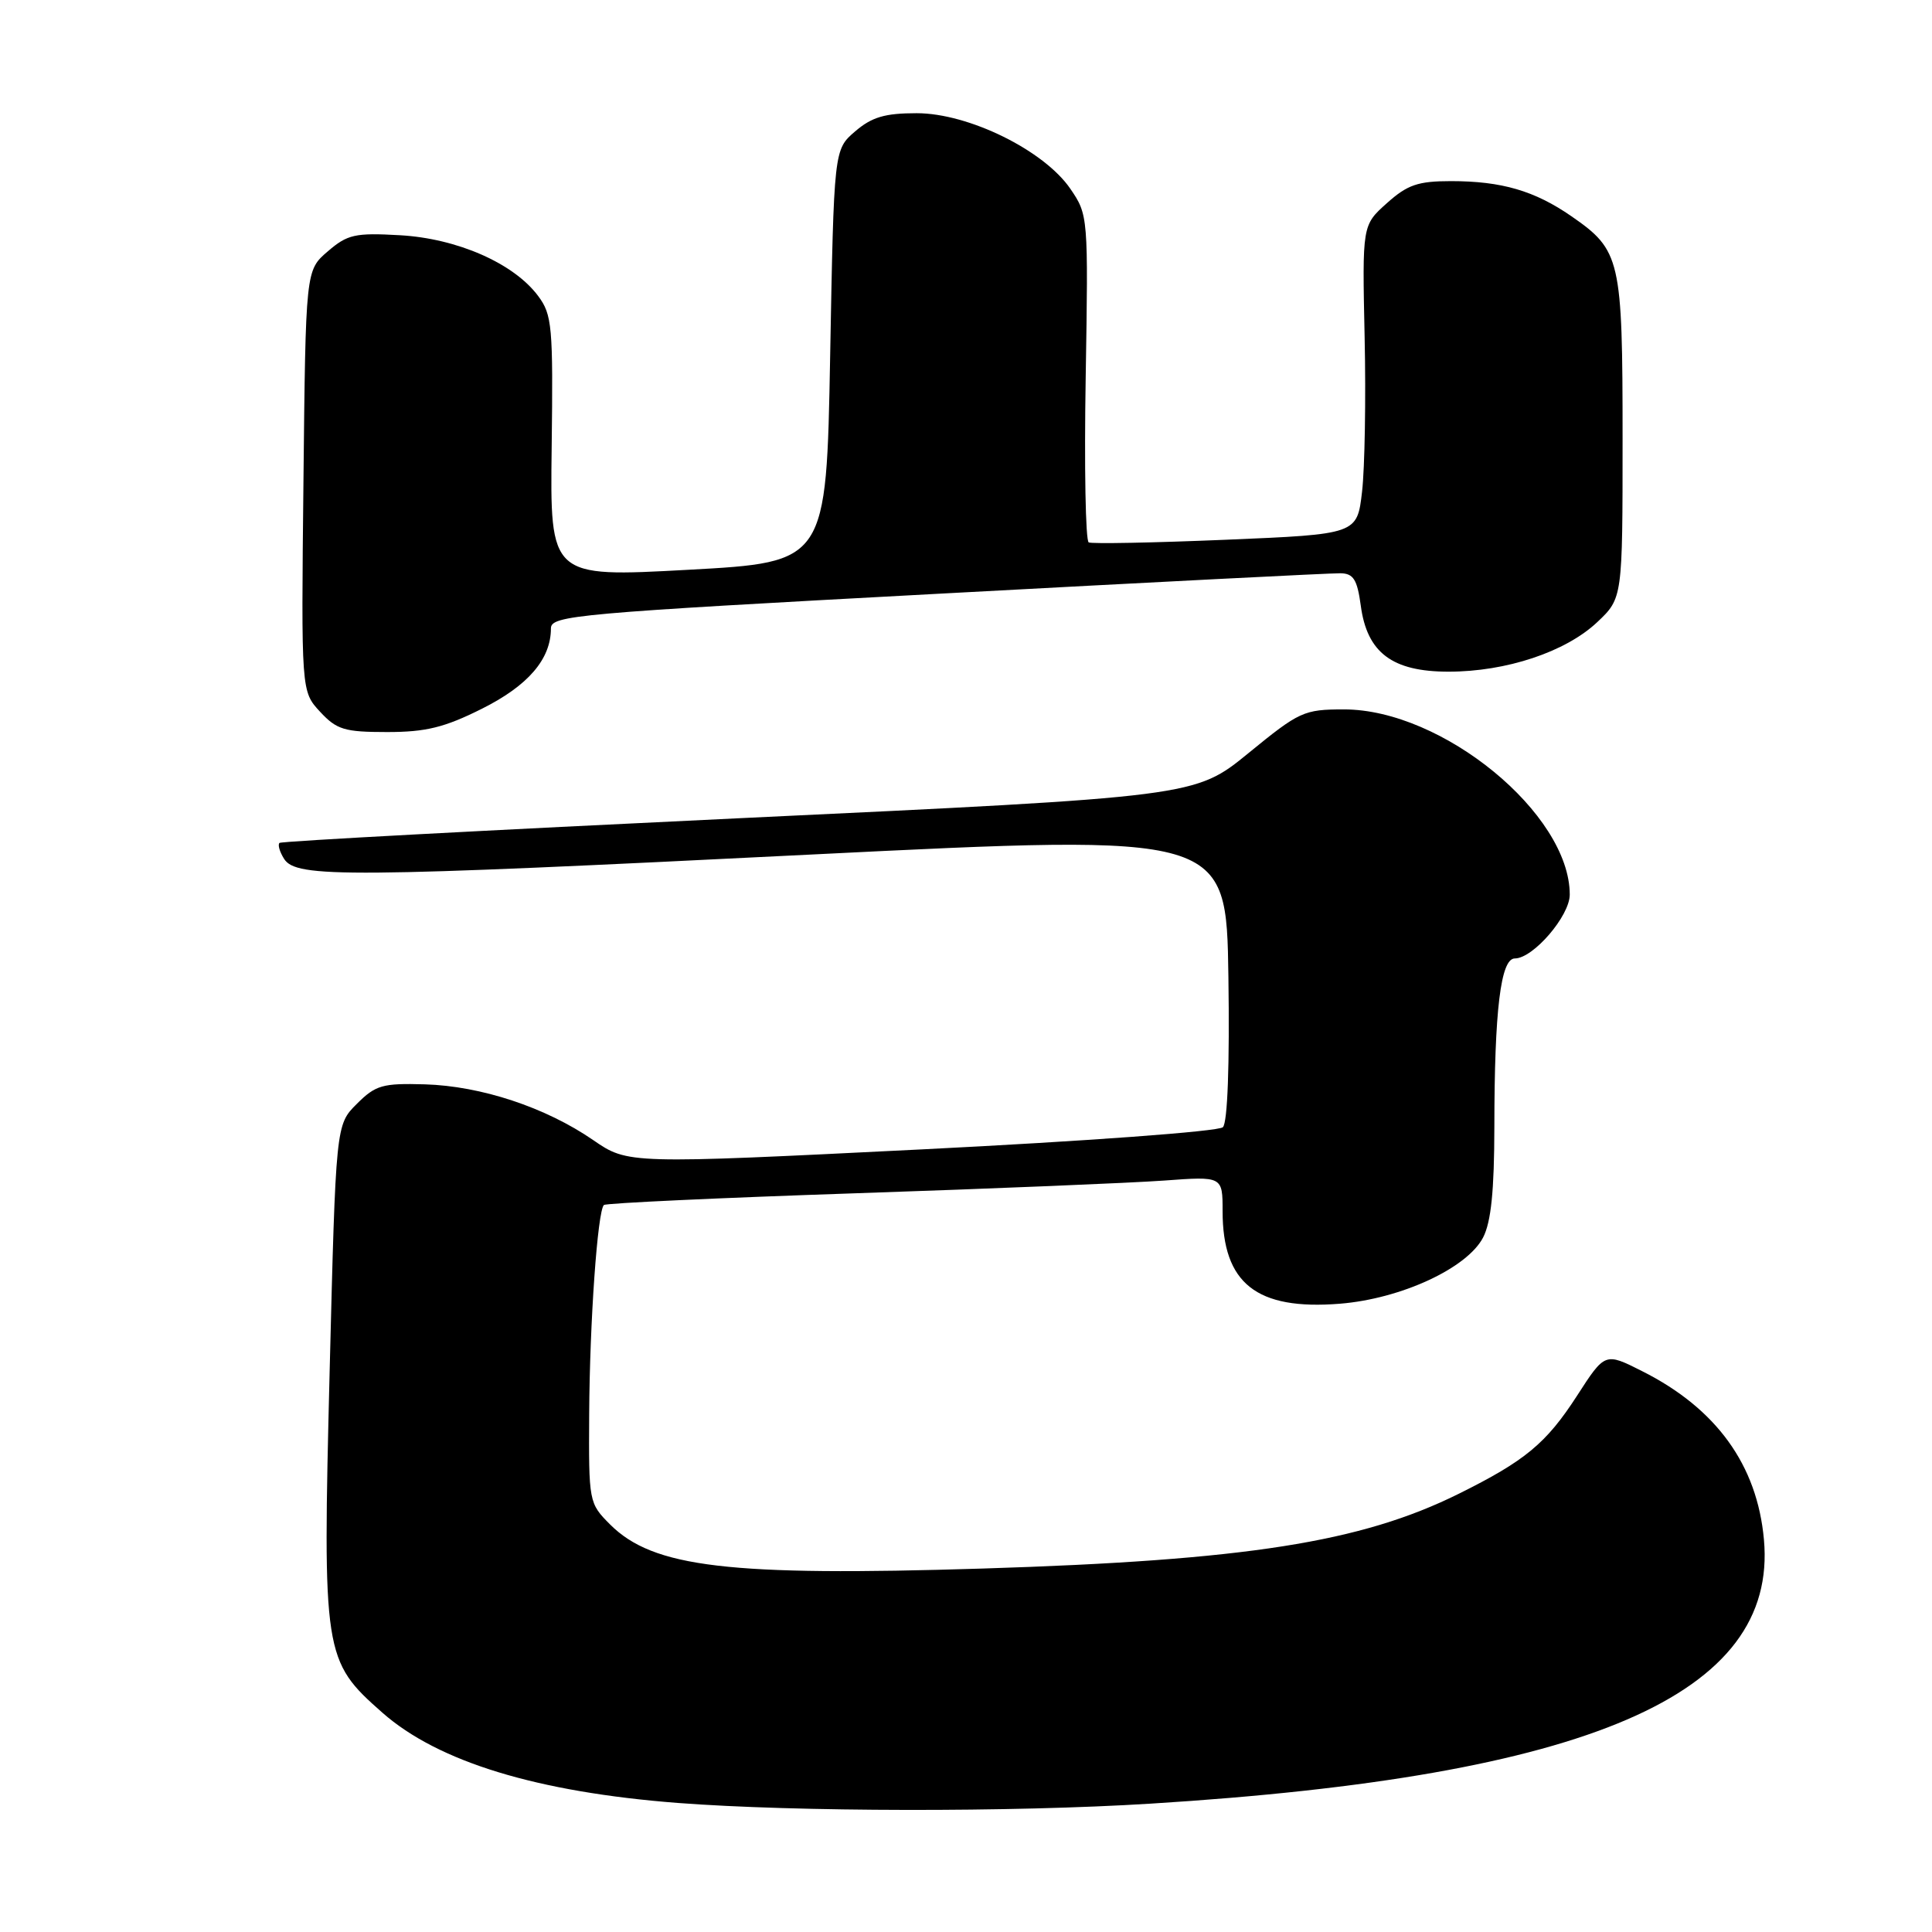 <?xml version="1.0" encoding="UTF-8" standalone="no"?>
<!DOCTYPE svg PUBLIC "-//W3C//DTD SVG 1.1//EN" "http://www.w3.org/Graphics/SVG/1.1/DTD/svg11.dtd" >
<svg xmlns="http://www.w3.org/2000/svg" xmlns:xlink="http://www.w3.org/1999/xlink" version="1.1" viewBox="0 0 256 256">
 <g >
 <path fill="currentColor"
d=" M 152.50 238.99 C 210.52 235.38 235.60 224.57 233.73 204.00 C 232.84 194.12 227.42 186.62 217.58 181.68 C 212.67 179.20 212.67 179.20 208.96 184.95 C 204.88 191.26 202.09 193.57 193.28 197.94 C 180.33 204.36 165.13 206.75 130.22 207.84 C 96.57 208.89 86.55 207.70 80.84 202.00 C 78.03 199.18 78.00 199.03 78.07 187.33 C 78.14 175.13 79.18 160.47 80.02 159.67 C 80.28 159.42 95.35 158.72 113.50 158.11 C 131.65 157.50 149.99 156.74 154.25 156.43 C 162.00 155.86 162.00 155.86 162.00 160.48 C 162.00 170.08 166.50 173.63 177.54 172.75 C 185.64 172.10 194.41 168.04 196.52 163.97 C 197.58 161.91 198.00 157.76 198.01 149.30 C 198.02 133.84 198.85 127.00 200.72 127.00 C 203.15 127.00 208.00 121.37 208.00 118.54 C 208.00 107.84 191.14 94.00 178.09 94.00 C 172.76 94.00 172.17 94.28 165.43 99.79 C 158.35 105.57 158.35 105.57 97.93 108.42 C 64.69 110.00 37.29 111.46 37.04 111.69 C 36.78 111.91 37.05 112.86 37.64 113.80 C 39.24 116.35 45.99 116.30 107.50 113.23 C 162.50 110.50 162.50 110.50 162.77 129.43 C 162.94 141.09 162.66 148.74 162.04 149.36 C 161.48 149.92 143.96 151.21 122.13 152.30 C 83.21 154.24 83.21 154.24 78.59 151.06 C 72.28 146.72 63.74 143.90 56.28 143.68 C 50.69 143.52 49.77 143.78 47.28 146.27 C 44.50 149.04 44.50 149.04 43.68 181.69 C 42.74 219.28 42.86 220.06 50.68 226.95 C 58.07 233.46 71.19 237.46 89.81 238.90 C 105.40 240.09 134.14 240.14 152.50 238.99 Z  M 63.86 93.91 C 69.98 90.85 73.00 87.34 73.00 83.27 C 73.00 81.55 76.25 81.26 124.25 78.68 C 152.44 77.16 176.45 75.93 177.62 75.96 C 179.34 75.99 179.84 76.79 180.31 80.25 C 181.14 86.49 184.48 89.00 191.94 89.00 C 199.59 89.00 207.46 86.38 211.64 82.44 C 215.00 79.26 215.00 79.26 215.00 58.08 C 215.00 34.31 214.74 33.17 208.23 28.66 C 203.35 25.28 198.98 24.00 192.27 24.00 C 187.89 24.00 186.49 24.48 183.77 26.92 C 180.50 29.84 180.50 29.84 180.82 44.67 C 181.00 52.82 180.84 62.03 180.48 65.14 C 179.83 70.79 179.83 70.79 162.42 71.52 C 152.84 71.92 144.67 72.08 144.26 71.87 C 143.84 71.67 143.66 61.83 143.86 50.00 C 144.21 28.70 144.19 28.47 141.83 25.02 C 138.34 19.92 128.34 15.00 121.47 15.00 C 117.25 15.00 115.52 15.51 113.31 17.41 C 110.50 19.82 110.50 19.82 110.00 47.16 C 109.50 74.50 109.50 74.50 91.19 75.50 C 72.88 76.50 72.88 76.50 73.10 59.20 C 73.30 43.24 73.16 41.69 71.30 39.21 C 68.08 34.89 60.59 31.60 53.00 31.17 C 47.05 30.83 46.04 31.06 43.43 33.31 C 40.50 35.82 40.50 35.82 40.21 63.72 C 39.91 91.61 39.91 91.61 42.41 94.31 C 44.62 96.69 45.64 97.00 51.29 97.00 C 56.43 97.00 58.89 96.40 63.86 93.91 Z "/>
</g>
</svg>